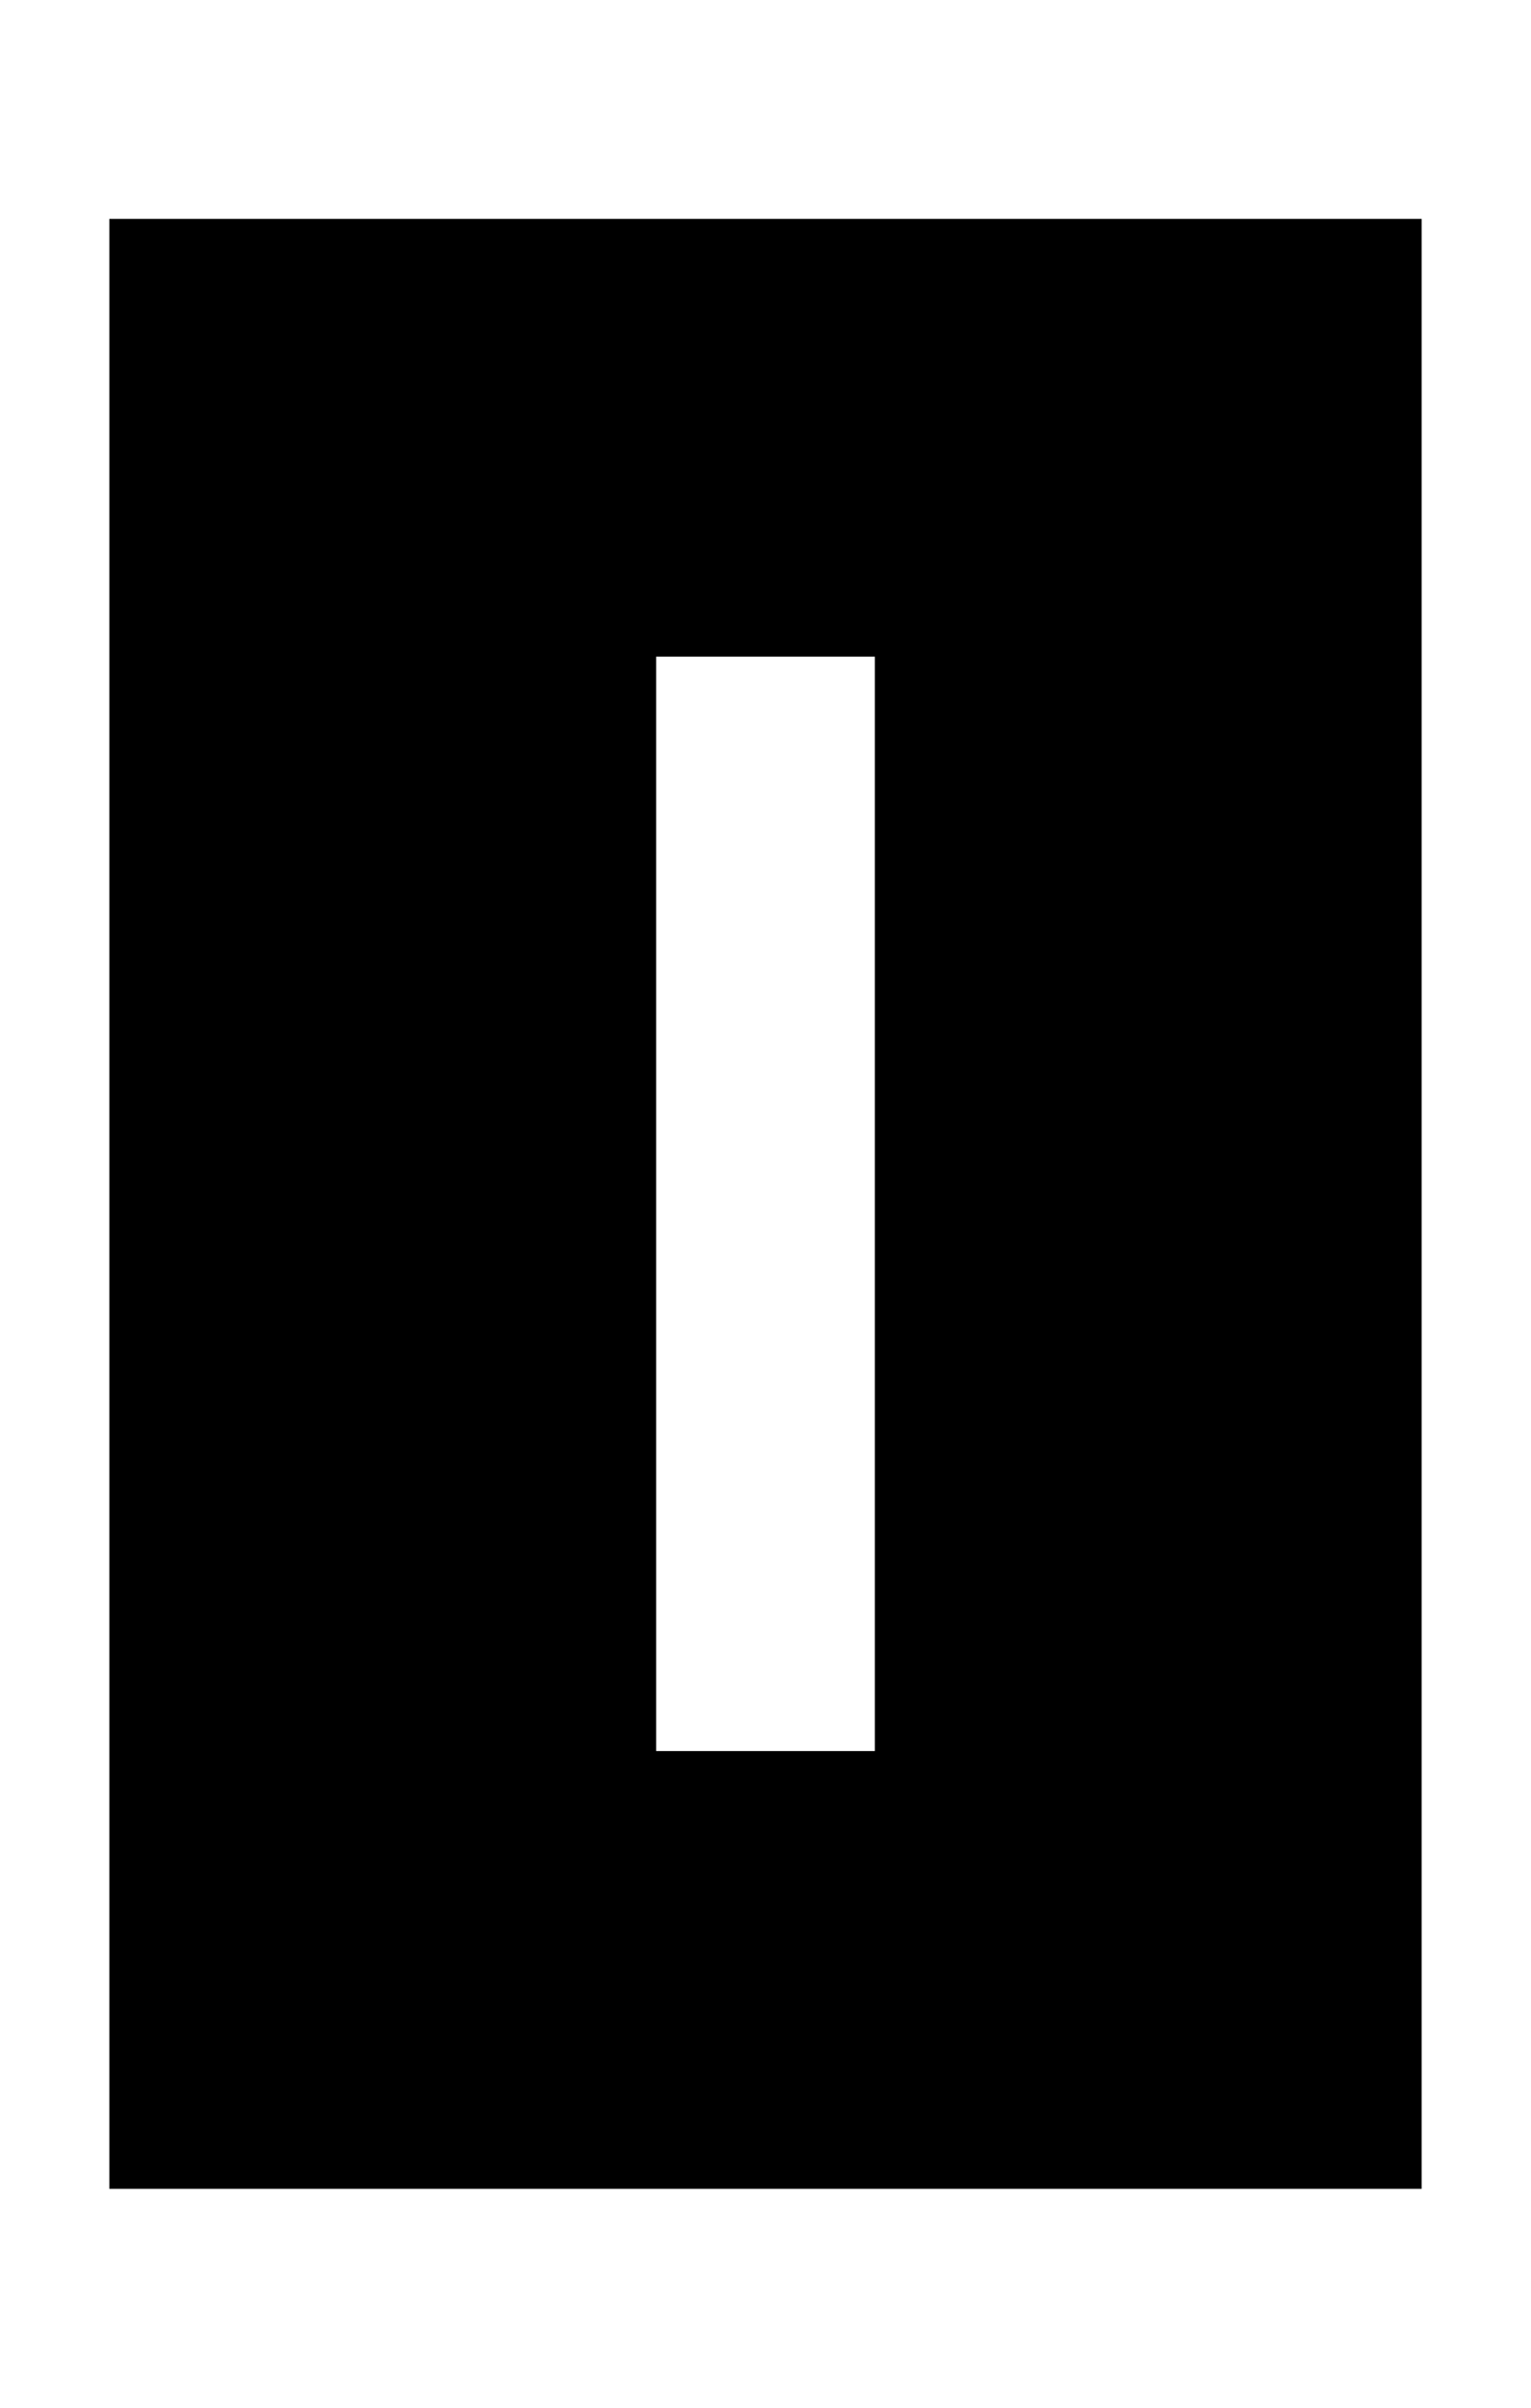 <svg width="14px" height="22px" viewBox="0 0 14 22" version="1.1" xmlns="http://www.w3.org/2000/svg" xmlns:xlink="http://www.w3.org/1999/xlink">
    <title>111</title>
    <g id="111" stroke="none" stroke-width="1" fill="none" fill-rule="evenodd">
        <path d="M1,20 L1,2 L13,2 L13,20 L1,20 Z M6,16 L8,16 L8,6 L6,6 L6,16 Z" id="Fill-1" fill="#000000"></path>
    </g>
</svg>